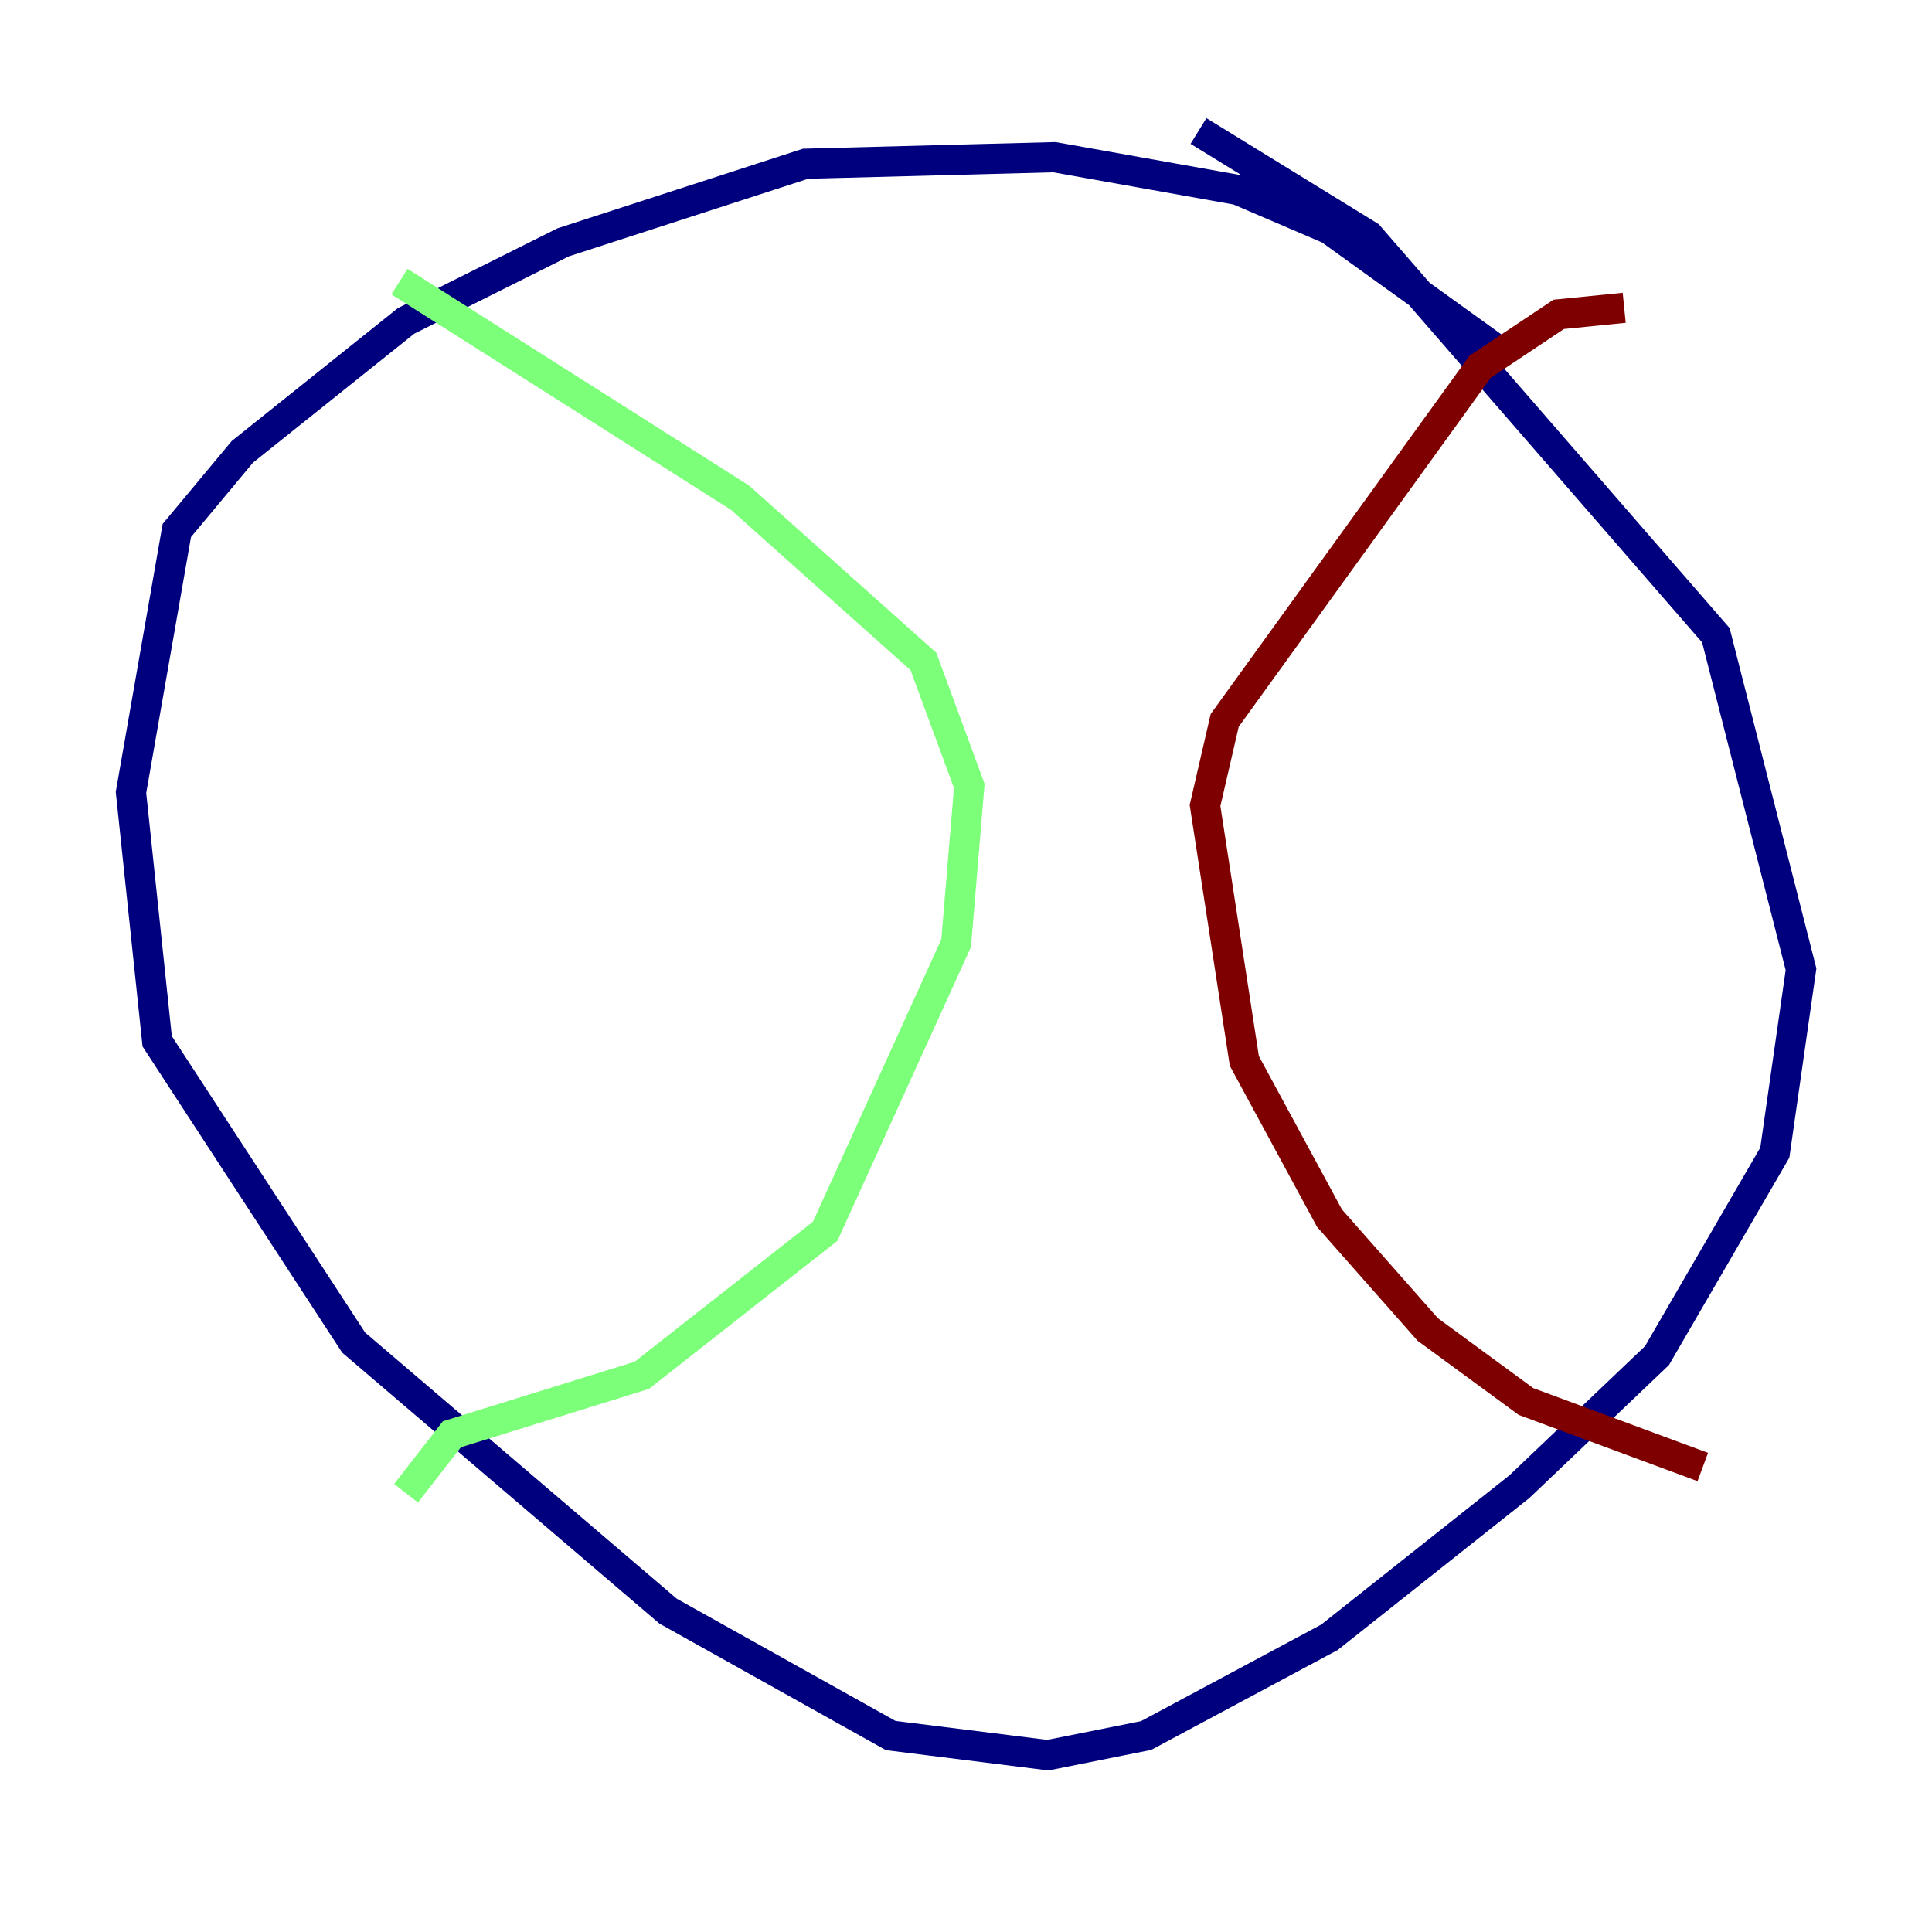 <?xml version="1.0" encoding="utf-8" ?>
<svg baseProfile="tiny" height="128" version="1.2" viewBox="0,0,128,128" width="128" xmlns="http://www.w3.org/2000/svg" xmlns:ev="http://www.w3.org/2001/xml-events" xmlns:xlink="http://www.w3.org/1999/xlink"><defs /><polyline fill="none" points="98.929,22.997 88.081,15.186 82.007,12.583 69.858,10.414 53.37,10.848 37.315,16.054 26.902,21.261 16.054,29.939 11.715,35.146 8.678,52.502 10.414,68.99 23.43,88.949 44.258,106.739 59.01,114.983 69.424,116.285 75.932,114.983 88.081,108.475 100.664,98.495 109.776,89.817 117.586,76.366 119.322,64.217 113.681,42.088 90.685,15.62 79.403,8.678" stroke="#00007f" stroke-width="2" /><polyline fill="none" points="26.468,18.658 49.031,32.976 61.18,43.824 64.217,52.068 63.349,62.481 54.671,81.573 42.522,91.119 29.939,95.024 26.902,98.929" stroke="#7cff79" stroke-width="2" /><polyline fill="none" points="107.607,20.393 103.268,20.827 98.061,24.298 81.139,47.729 79.837,53.37 82.441,70.291 88.081,80.705 94.59,88.081 101.098,92.854 112.814,97.193" stroke="#7f0000" stroke-width="2" /></svg>